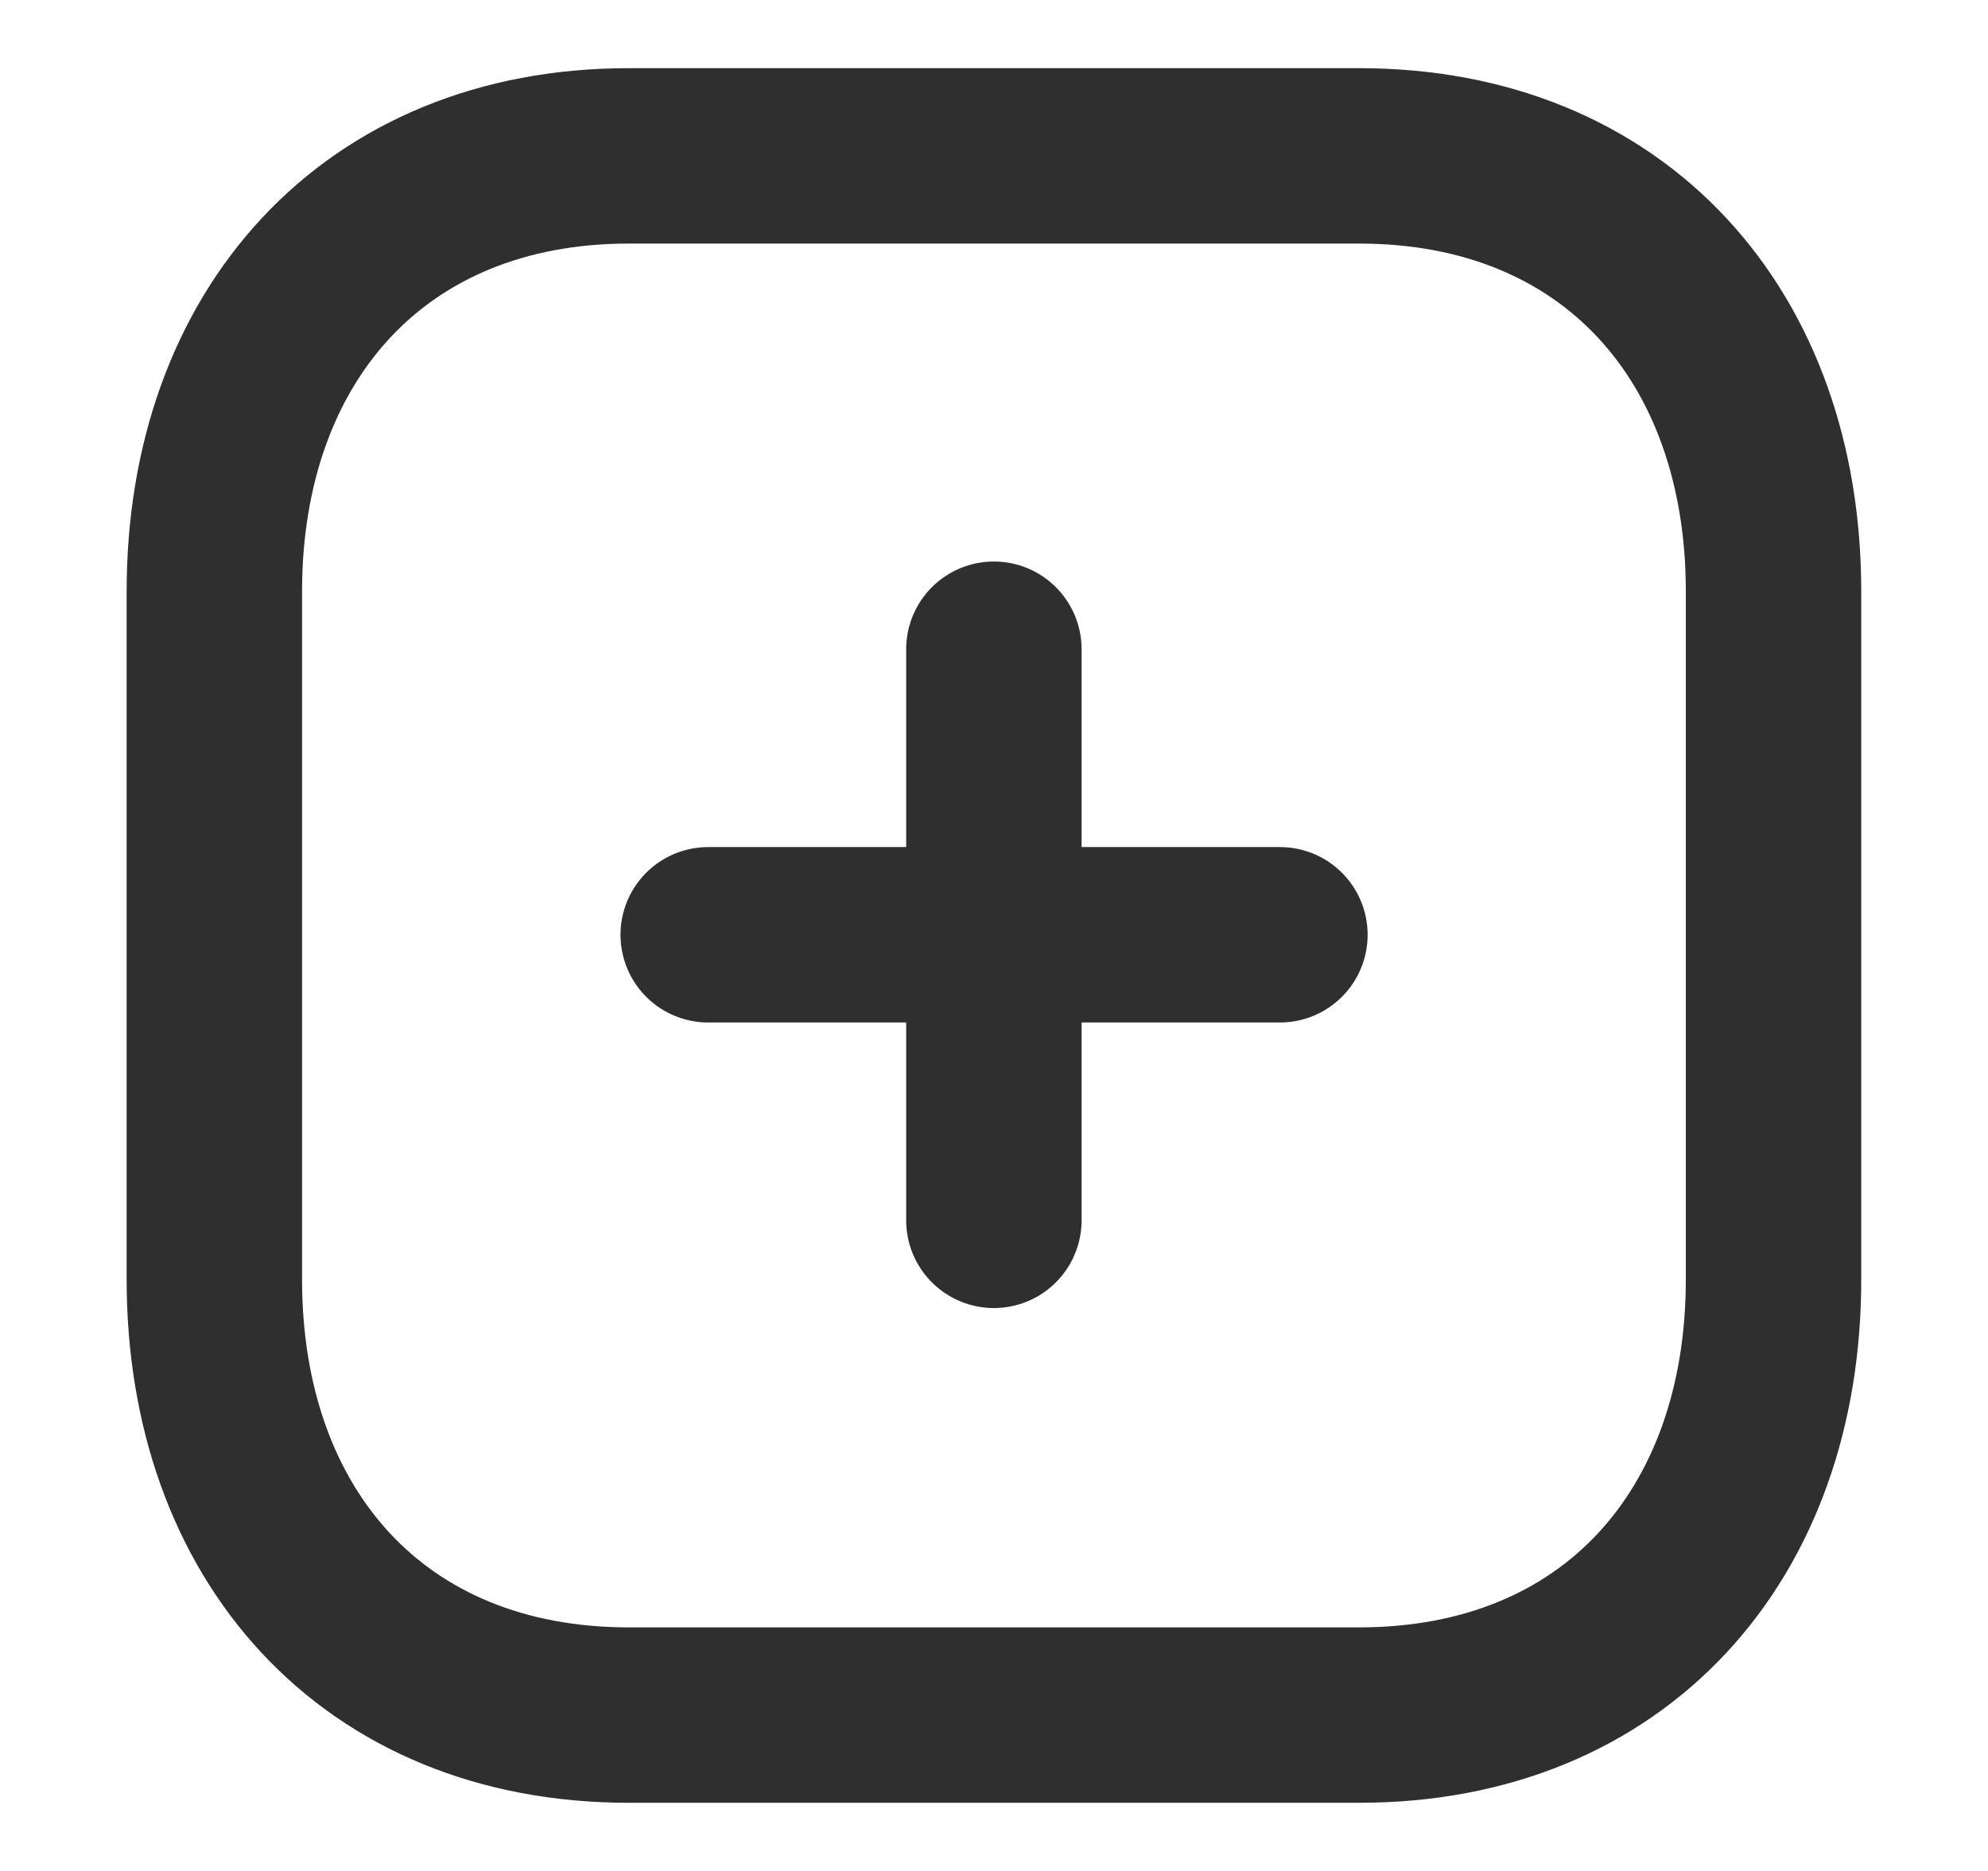 <svg width="17" height="16" viewBox="0 0 17 16" fill="none" xmlns="http://www.w3.org/2000/svg">
<path d="M8.499 5.552V10.436" stroke="#2F2F2F" stroke-width="1.5" stroke-linecap="round" stroke-linejoin="round"/>
<path d="M10.945 7.994H6.056" stroke="#2F2F2F" stroke-width="1.5" stroke-linecap="round" stroke-linejoin="round"/>
<path fill-rule="evenodd" clip-rule="evenodd" d="M11.623 1.333H5.376C3.198 1.333 1.833 2.875 1.833 5.057V10.943C1.833 13.125 3.192 14.667 5.376 14.667H11.623C13.808 14.667 15.166 13.125 15.166 10.943V5.057C15.166 2.875 13.808 1.333 11.623 1.333Z" stroke="#2F2F2F" stroke-width="1.5" stroke-linecap="round" stroke-linejoin="round"/>
</svg>
